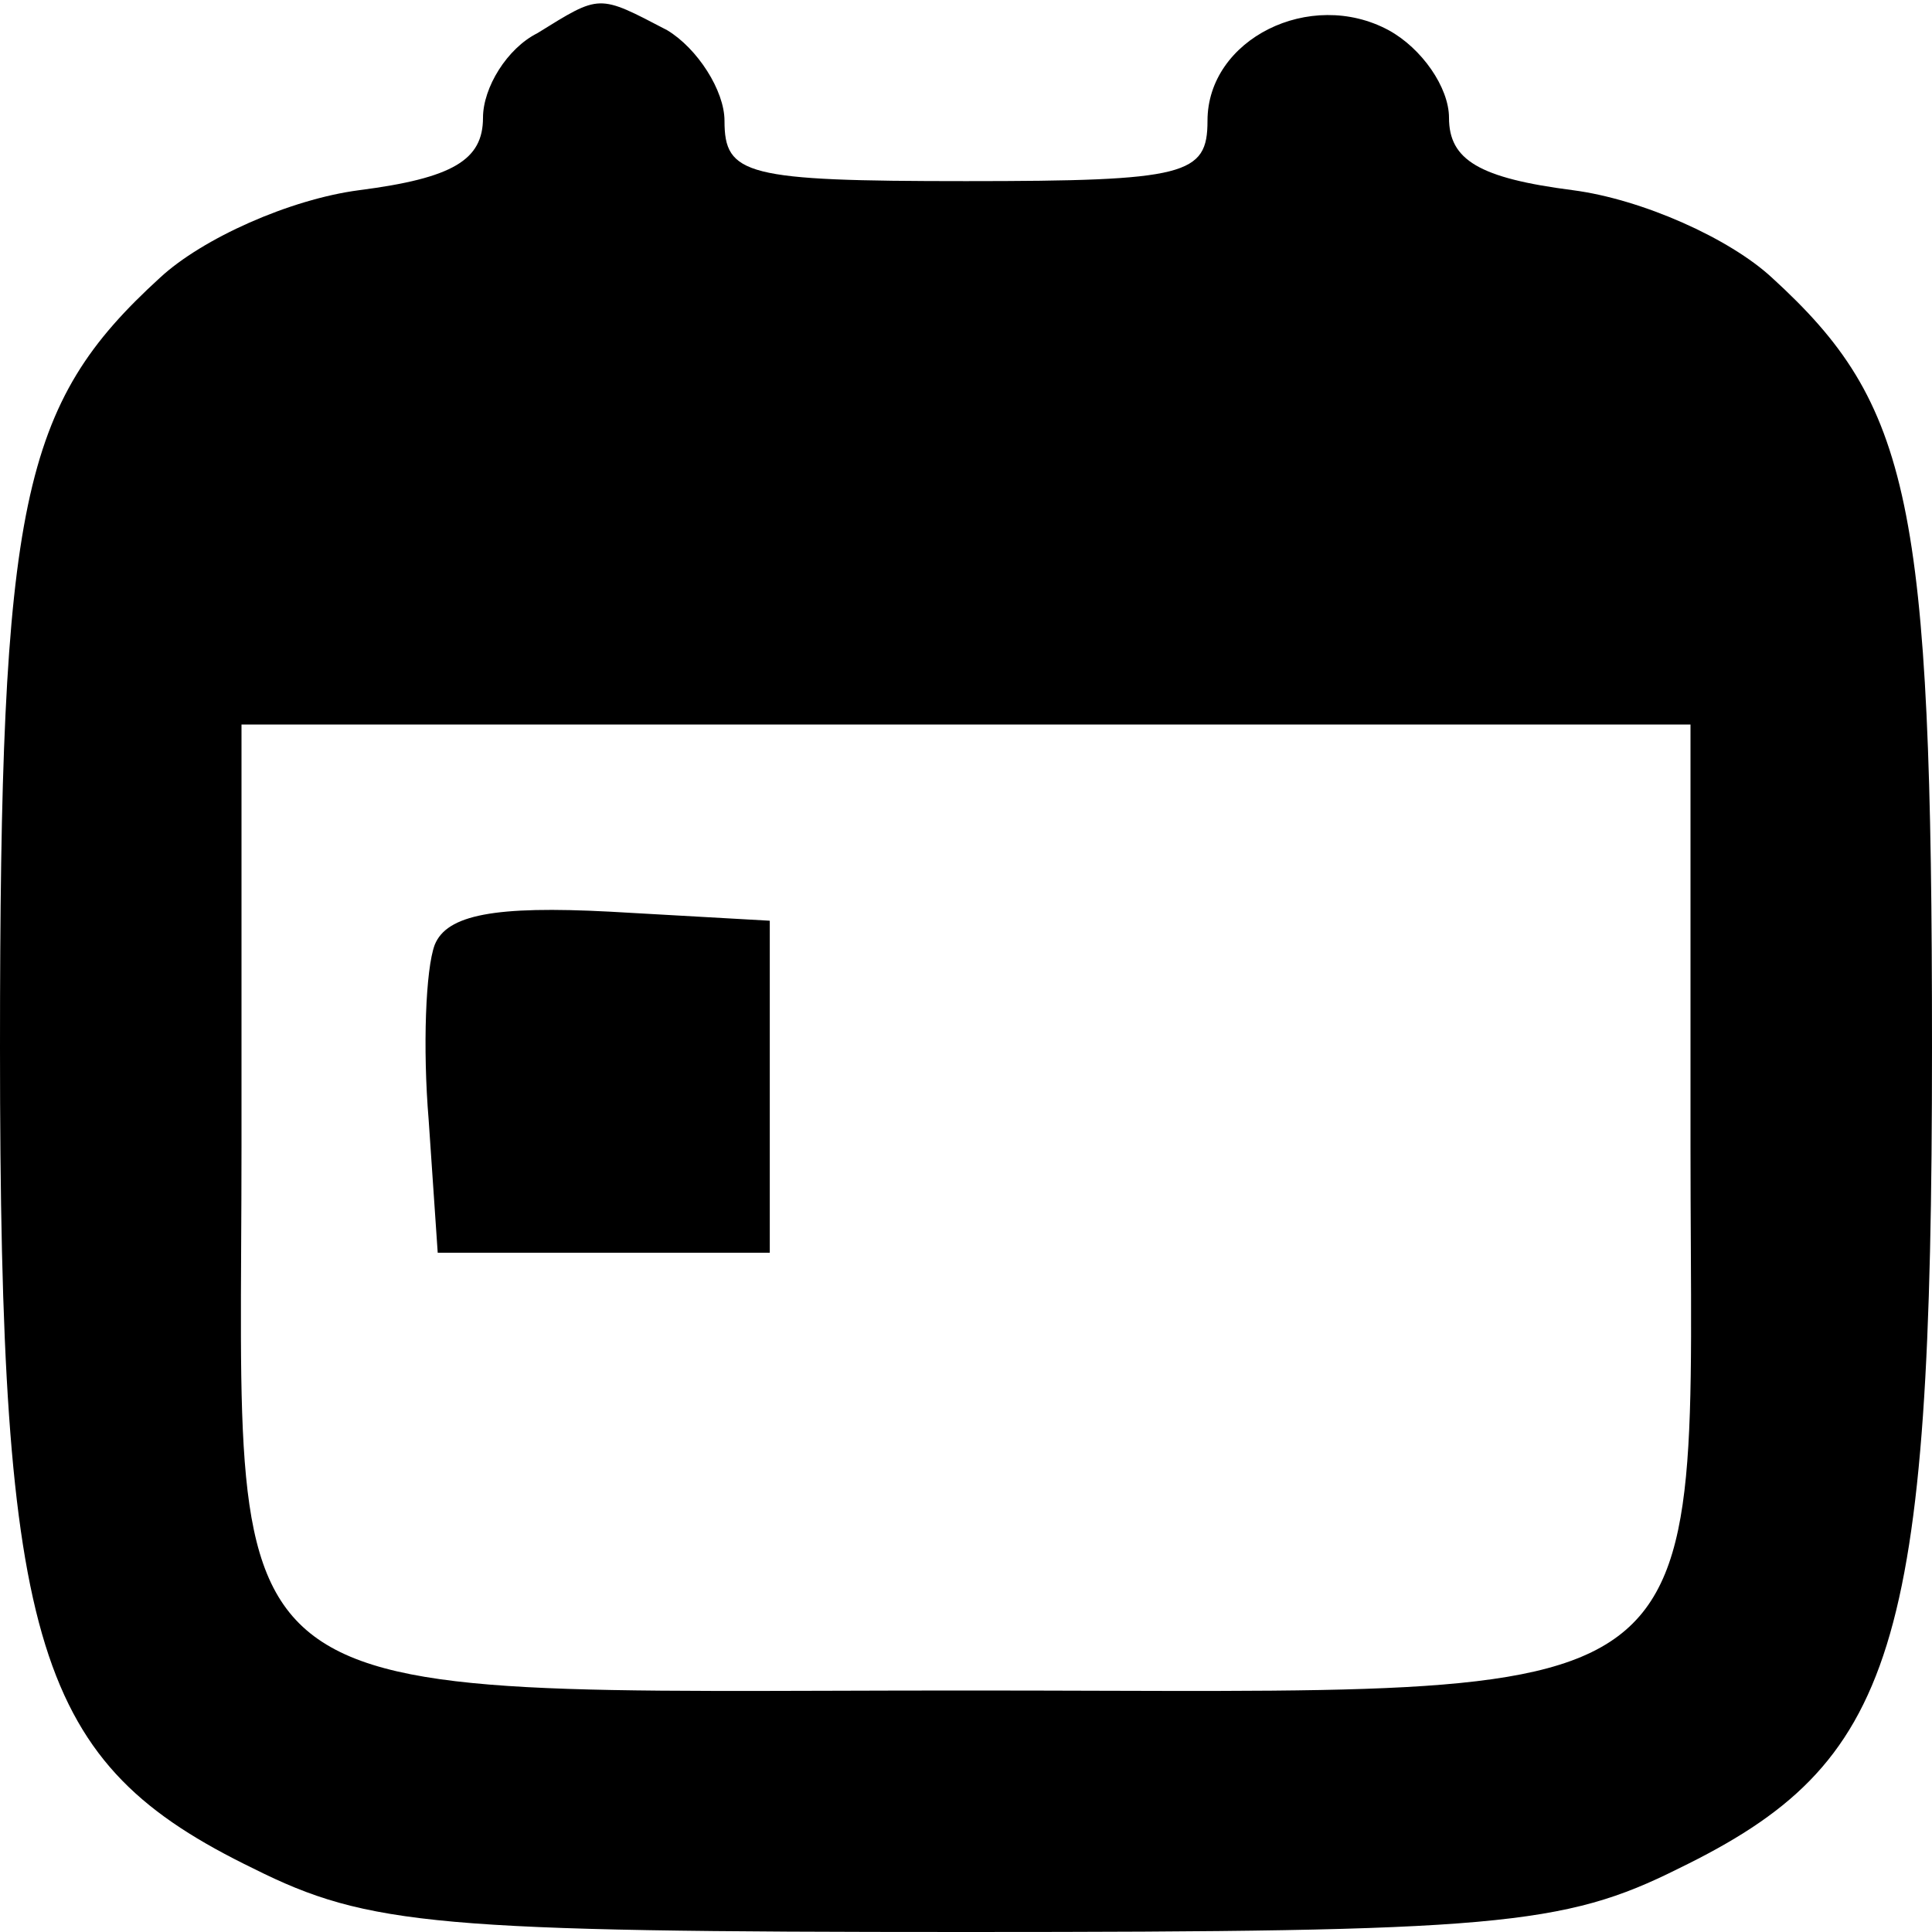 <?xml version="1.0" standalone="no"?>
<!DOCTYPE svg PUBLIC "-//W3C//DTD SVG 20010904//EN"
 "http://www.w3.org/TR/2001/REC-SVG-20010904/DTD/svg10.dtd">
<svg version="1.0" xmlns="http://www.w3.org/2000/svg"
 width="64pt" height="64pt" viewBox="0 0 64 64"
 preserveAspectRatio="xMidYMid meet">

<g transform="translate(0,64) scale(0.1,-0.1)"
fill="#000000" stroke="none">
<path d="M178 629 c-10 -5 -18 -18 -18 -28 0 -14 -10 -20 -41 -24 -23 -3 -52
-16 -66 -29 -46 -42 -53 -74 -53 -255 0 -200 12 -237 84 -272 38 -19 61 -21
236 -21 175 0 198 2 236 21 72 35 84 72 84 272 0 181 -7 213 -53 255 -14 13
-43 26 -66 29 -31 4 -41 10 -41 24 0 10 -9 23 -20 29 -26 14 -60 -3 -60 -30 0
-18 -7 -20 -80 -20 -73 0 -80 2 -80 20 0 10 -9 24 -19 30 -23 12 -22 12 -43
-1z m382 -369 c0 -192 16 -180 -240 -180 -256 0 -240 -12 -240 180 l0 140 240
0 240 0 0 -140z"/>
<path d="M144 327 c-3 -8 -4 -34 -2 -58 l3 -44 55 0 55 0 0 55 0 55 -53 3
c-38 2 -54 -1 -58 -11z"/>
</g>
</svg>
